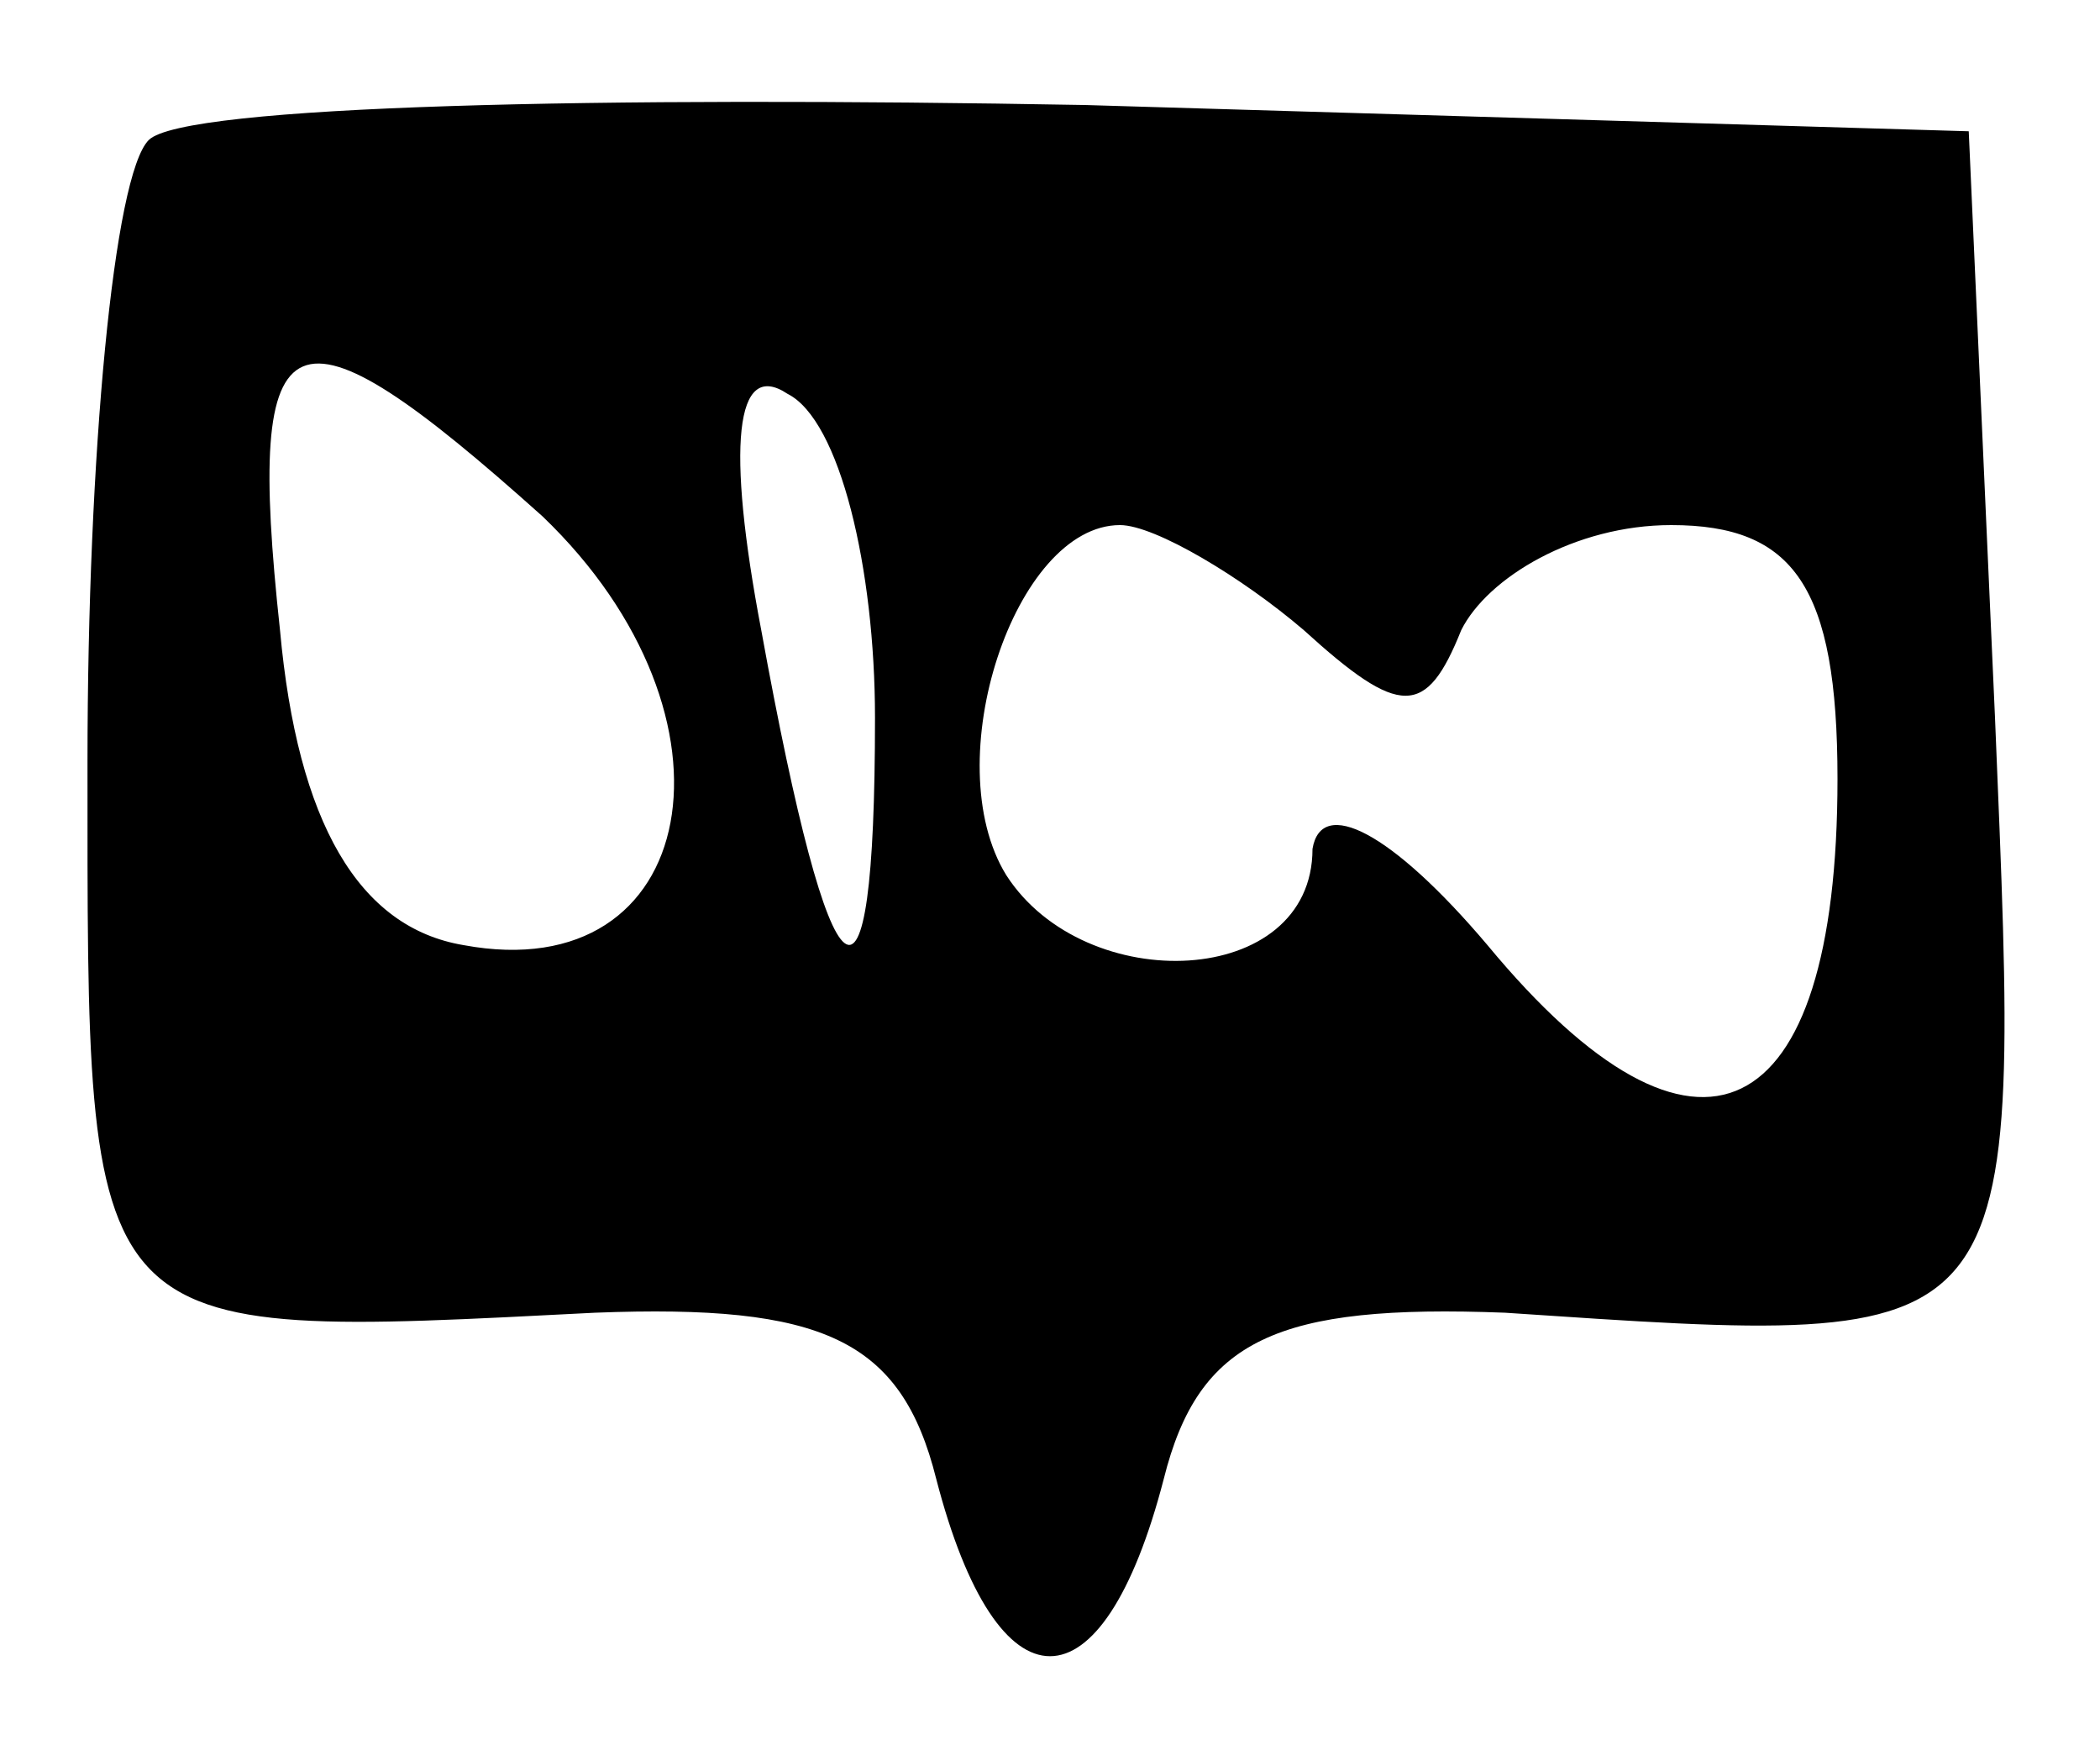 <?xml version="1.0" standalone="no"?>
<!DOCTYPE svg PUBLIC "-//W3C//DTD SVG 20010904//EN"
 "http://www.w3.org/TR/2001/REC-SVG-20010904/DTD/svg10.dtd">
<svg version="1.0" xmlns="http://www.w3.org/2000/svg"
 width="24pt" height="20pt" viewBox="0 0 24 20"
 preserveAspectRatio="xMidYMid meet">
<g transform="translate(0,20) scale(0.1,-0.1)"
fill="#000000" stroke="none">
<path d="M17 184 c-4 -4 -7 -36 -7 -71 0 -67 -1 -66 58 -63 26 1 35 -3 39 -19
7 -27 19 -27 26 0 4 16 13 20 39 19 60 -4 59 -5 56 68 l-3 67 -101 3 c-55 1
-103 0 -107 -4z m45 -43 c24 -23 18 -54 -9 -49 -12 2 -19 14 -21 36 -4 37 1
39 30 13z m38 -23 c0 -38 -5 -34 -13 10 -4 21 -3 31 3 27 6 -3 10 -20 10 -37z
m49 10 c11 -10 14 -10 18 0 3 6 13 12 24 12 14 0 19 -7 19 -29 0 -40 -16 -48
-40 -19 -11 13 -19 17 -20 11 0 -16 -26 -17 -35 -3 -8 13 1 40 13 40 4 0 14
-6 21 -12z"/>
</g>
</svg>
